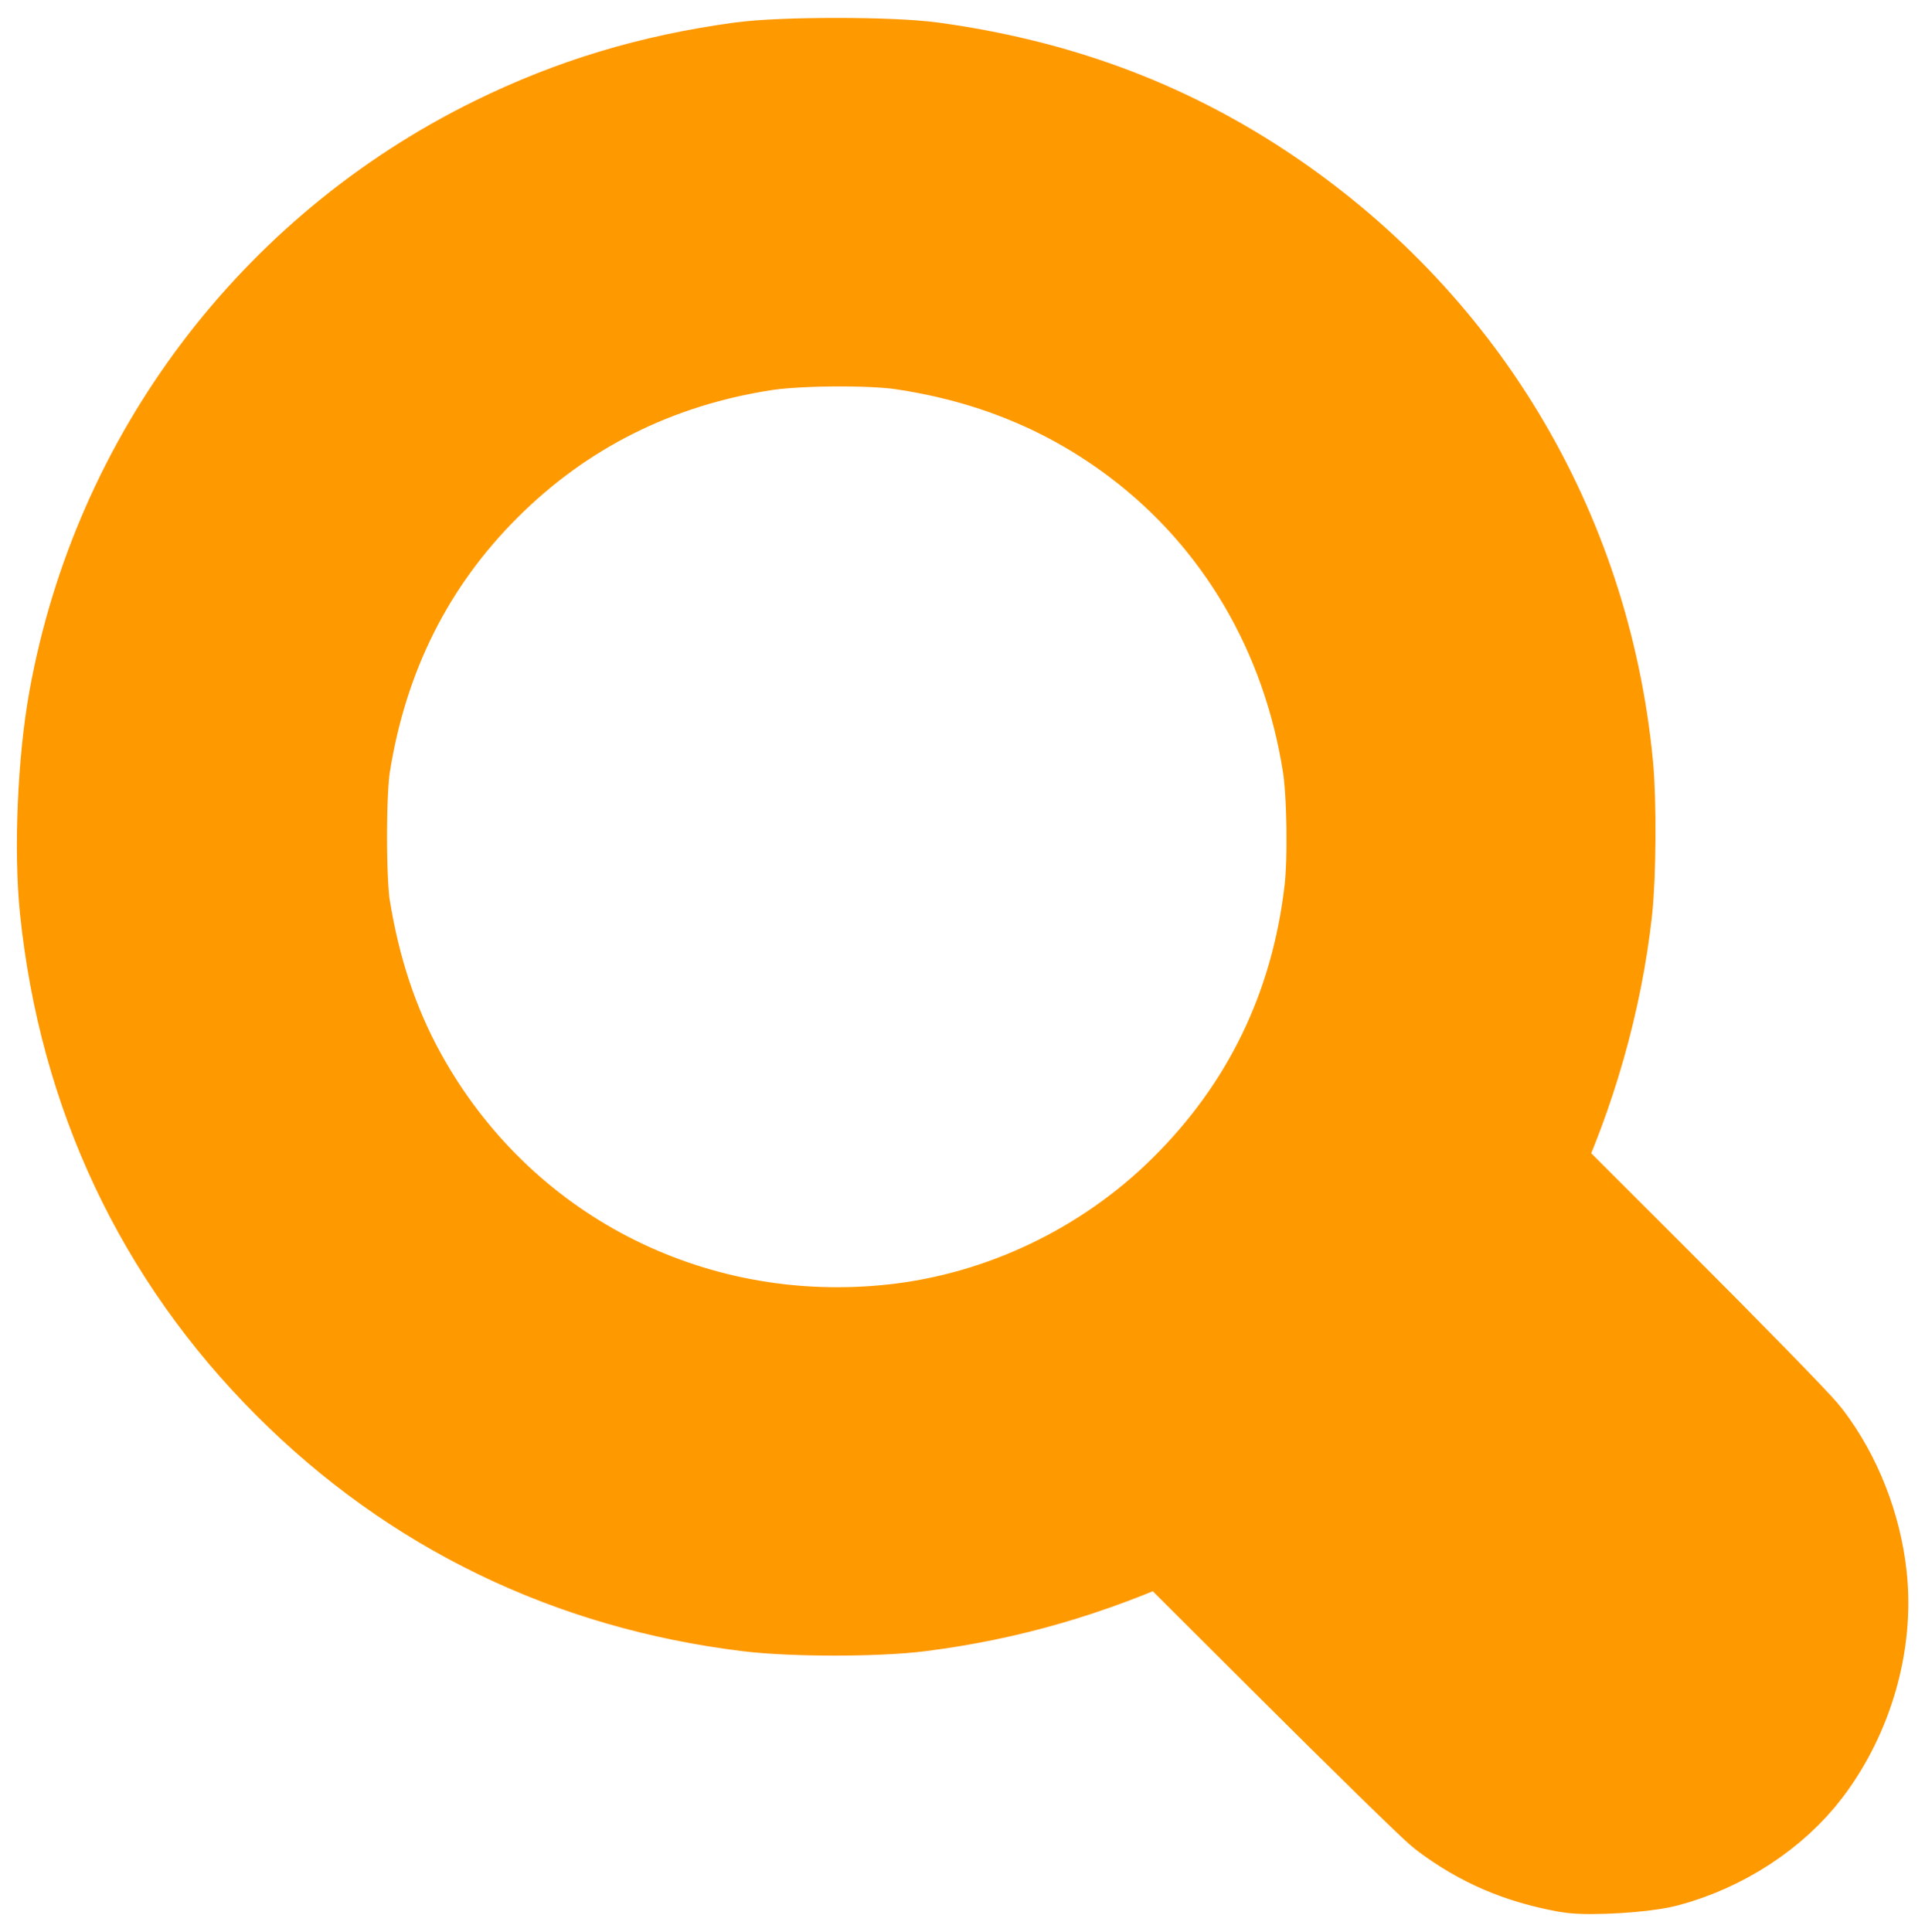 <?xml version="1.0" encoding="UTF-8" standalone="no"?>
<svg
   xmlns:dc="http://purl.org/dc/elements/1.1/"
   xmlns:cc="http://creativecommons.org/ns#"
   xmlns:rdf="http://www.w3.org/1999/02/22-rdf-syntax-ns#"
   xmlns:svg="http://www.w3.org/2000/svg"
   xmlns="http://www.w3.org/2000/svg"
   xmlns:sodipodi="http://sodipodi.sourceforge.net/DTD/sodipodi-0.dtd"
   xmlns:inkscape="http://www.inkscape.org/namespaces/inkscape"
   inkscape:version="1.0 (4035a4fb49, 2020-05-01)"
   height="583.62"
   width="581.629"
   sodipodi:docname="lupa.svg"
   xml:space="preserve"
   viewBox="0 0 581.629 583.62"
   y="0px"
   x="0px"
   id="Capa_1"
   version="1.1"><defs
   id="defs41" /><sodipodi:namedview
   inkscape:current-layer="Capa_1"
   inkscape:window-maximized="1"
   inkscape:window-y="-8"
   inkscape:window-x="-8"
   inkscape:cy="291.7795"
   inkscape:cx="290.81076"
   inkscape:zoom="1.6560161"
   fit-margin-bottom="10"
   fit-margin-right="10"
   fit-margin-left="10"
   lock-margins="true"
   fit-margin-top="10"
   showgrid="false"
   id="namedview39"
   inkscape:window-height="1017"
   inkscape:window-width="1920"
   inkscape:pageshadow="2"
   inkscape:pageopacity="0"
   guidetolerance="10"
   gridtolerance="10"
   objecttolerance="10"
   borderopacity="1"
   bordercolor="#666666"
   pagecolor="#ffffff" />
<g
   transform="translate(34.171,35.139)"
   id="g6">
	<g
   id="g4">
		<path
   id="path2"
   d="M 495.04,404.48 410.56,320 c 15.36,-30.72 25.6,-66.56 25.6,-102.4 C 436.16,97.28 338.88,0 218.56,0 98.24,0 0.96,97.28 0.96,217.6 c 0,120.32 97.28,217.6 217.6,217.6 35.84,0 71.68,-10.24 102.4,-25.6 l 84.48,84.48 c 25.6,25.6 64,25.6 89.6,0 23.04,-25.6 23.04,-64 0,-89.6 z M 218.56,384 c -92.16,0 -166.4,-74.24 -166.4,-166.4 0,-92.16 74.24,-166.4 166.4,-166.4 92.16,0 166.4,74.24 166.4,166.4 0,92.16 -74.24,166.4 -166.4,166.4 z" />
	</g>
</g>
<g
   transform="translate(34.171,35.139)"
   id="g8">
</g>
<g
   transform="translate(34.171,35.139)"
   id="g10">
</g>
<g
   transform="translate(34.171,35.139)"
   id="g12">
</g>
<g
   transform="translate(34.171,35.139)"
   id="g14">
</g>
<g
   transform="translate(34.171,35.139)"
   id="g16">
</g>
<g
   transform="translate(34.171,35.139)"
   id="g18">
</g>
<g
   transform="translate(34.171,35.139)"
   id="g20">
</g>
<g
   transform="translate(34.171,35.139)"
   id="g22">
</g>
<g
   transform="translate(34.171,35.139)"
   id="g24">
</g>
<g
   transform="translate(34.171,35.139)"
   id="g26">
</g>
<g
   transform="translate(34.171,35.139)"
   id="g28">
</g>
<g
   transform="translate(34.171,35.139)"
   id="g30">
</g>
<g
   transform="translate(34.171,35.139)"
   id="g32">
</g>
<g
   transform="translate(34.171,35.139)"
   id="g34">
</g>
<g
   transform="translate(34.171,35.139)"
   id="g36">
</g>
<path
   id="path868"
   d="m 476.195,548.057 c -11.756,-2.156 -20.891,-6.074 -29.891,-12.82 -1.993,-1.494 -23.353,-22.393 -47.467,-46.444 l -43.844,-43.728 -6.619,3.024 c -24.423,11.157 -47.398,17.828 -72.357,21.009 -11.676,1.488 -35.844,1.49 -48.007,0.004 C 177.796,462.966 133.959,441.746 98.763,406.537 62.598,370.359 41.285,325.114 35.887,273.06 34.206,256.848 35.3,231.331 38.413,214.129 50.729,146.075 94.457,88.055 156.452,57.51 c 21.942,-10.811 44.121,-17.504 69.444,-20.956 11.256,-1.535 42.573,-1.528 53.743,0.012 34.683,4.779 64.666,15.801 92.088,33.85 56.064,36.901 91.377,95.445 97.831,162.187 0.96,9.934 0.826,31.388 -0.257,41.062 -2.838,25.352 -10.349,51.684 -21.46,75.239 l -2.894,6.136 42.233,42.192 c 23.331,23.308 43.83,44.294 45.801,46.888 7.156,9.419 11.972,21.712 13.286,33.919 1.71,15.881 -3.302,33.454 -13.34,46.776 -7.616,10.107 -20.275,18.341 -33.626,21.872 -4.56,1.206 -19.252,2.078 -23.105,1.371 z M 271.487,417.92 c 36.483,-3.932 71.408,-20.581 97.744,-46.596 27.81,-27.471 44.219,-61.372 48.733,-100.679 1.223,-10.649 0.902,-31.765 -0.632,-41.666 -6.856,-44.234 -29.441,-82.656 -63.888,-108.688 -22.875,-17.287 -48.949,-28.031 -78.635,-32.402 -11.108,-1.636 -34.528,-1.478 -46.131,0.311 -36.363,5.606 -67.88,21.415 -93.41,46.855 -25.521,25.432 -41.367,56.983 -47.169,93.923 -1.541,9.813 -1.544,37.785 -0.004,47.403 3.353,20.951 9.501,39.406 18.708,56.159 32.67,59.45 96.798,92.696 164.685,85.38 z"
   style="fill:#ff9900;stroke:#ff9900;stroke-width:60;stroke-linecap:round;stroke-linejoin:round;stroke-miterlimit:4;stroke-dasharray:none;stroke-opacity:1" /></svg>
